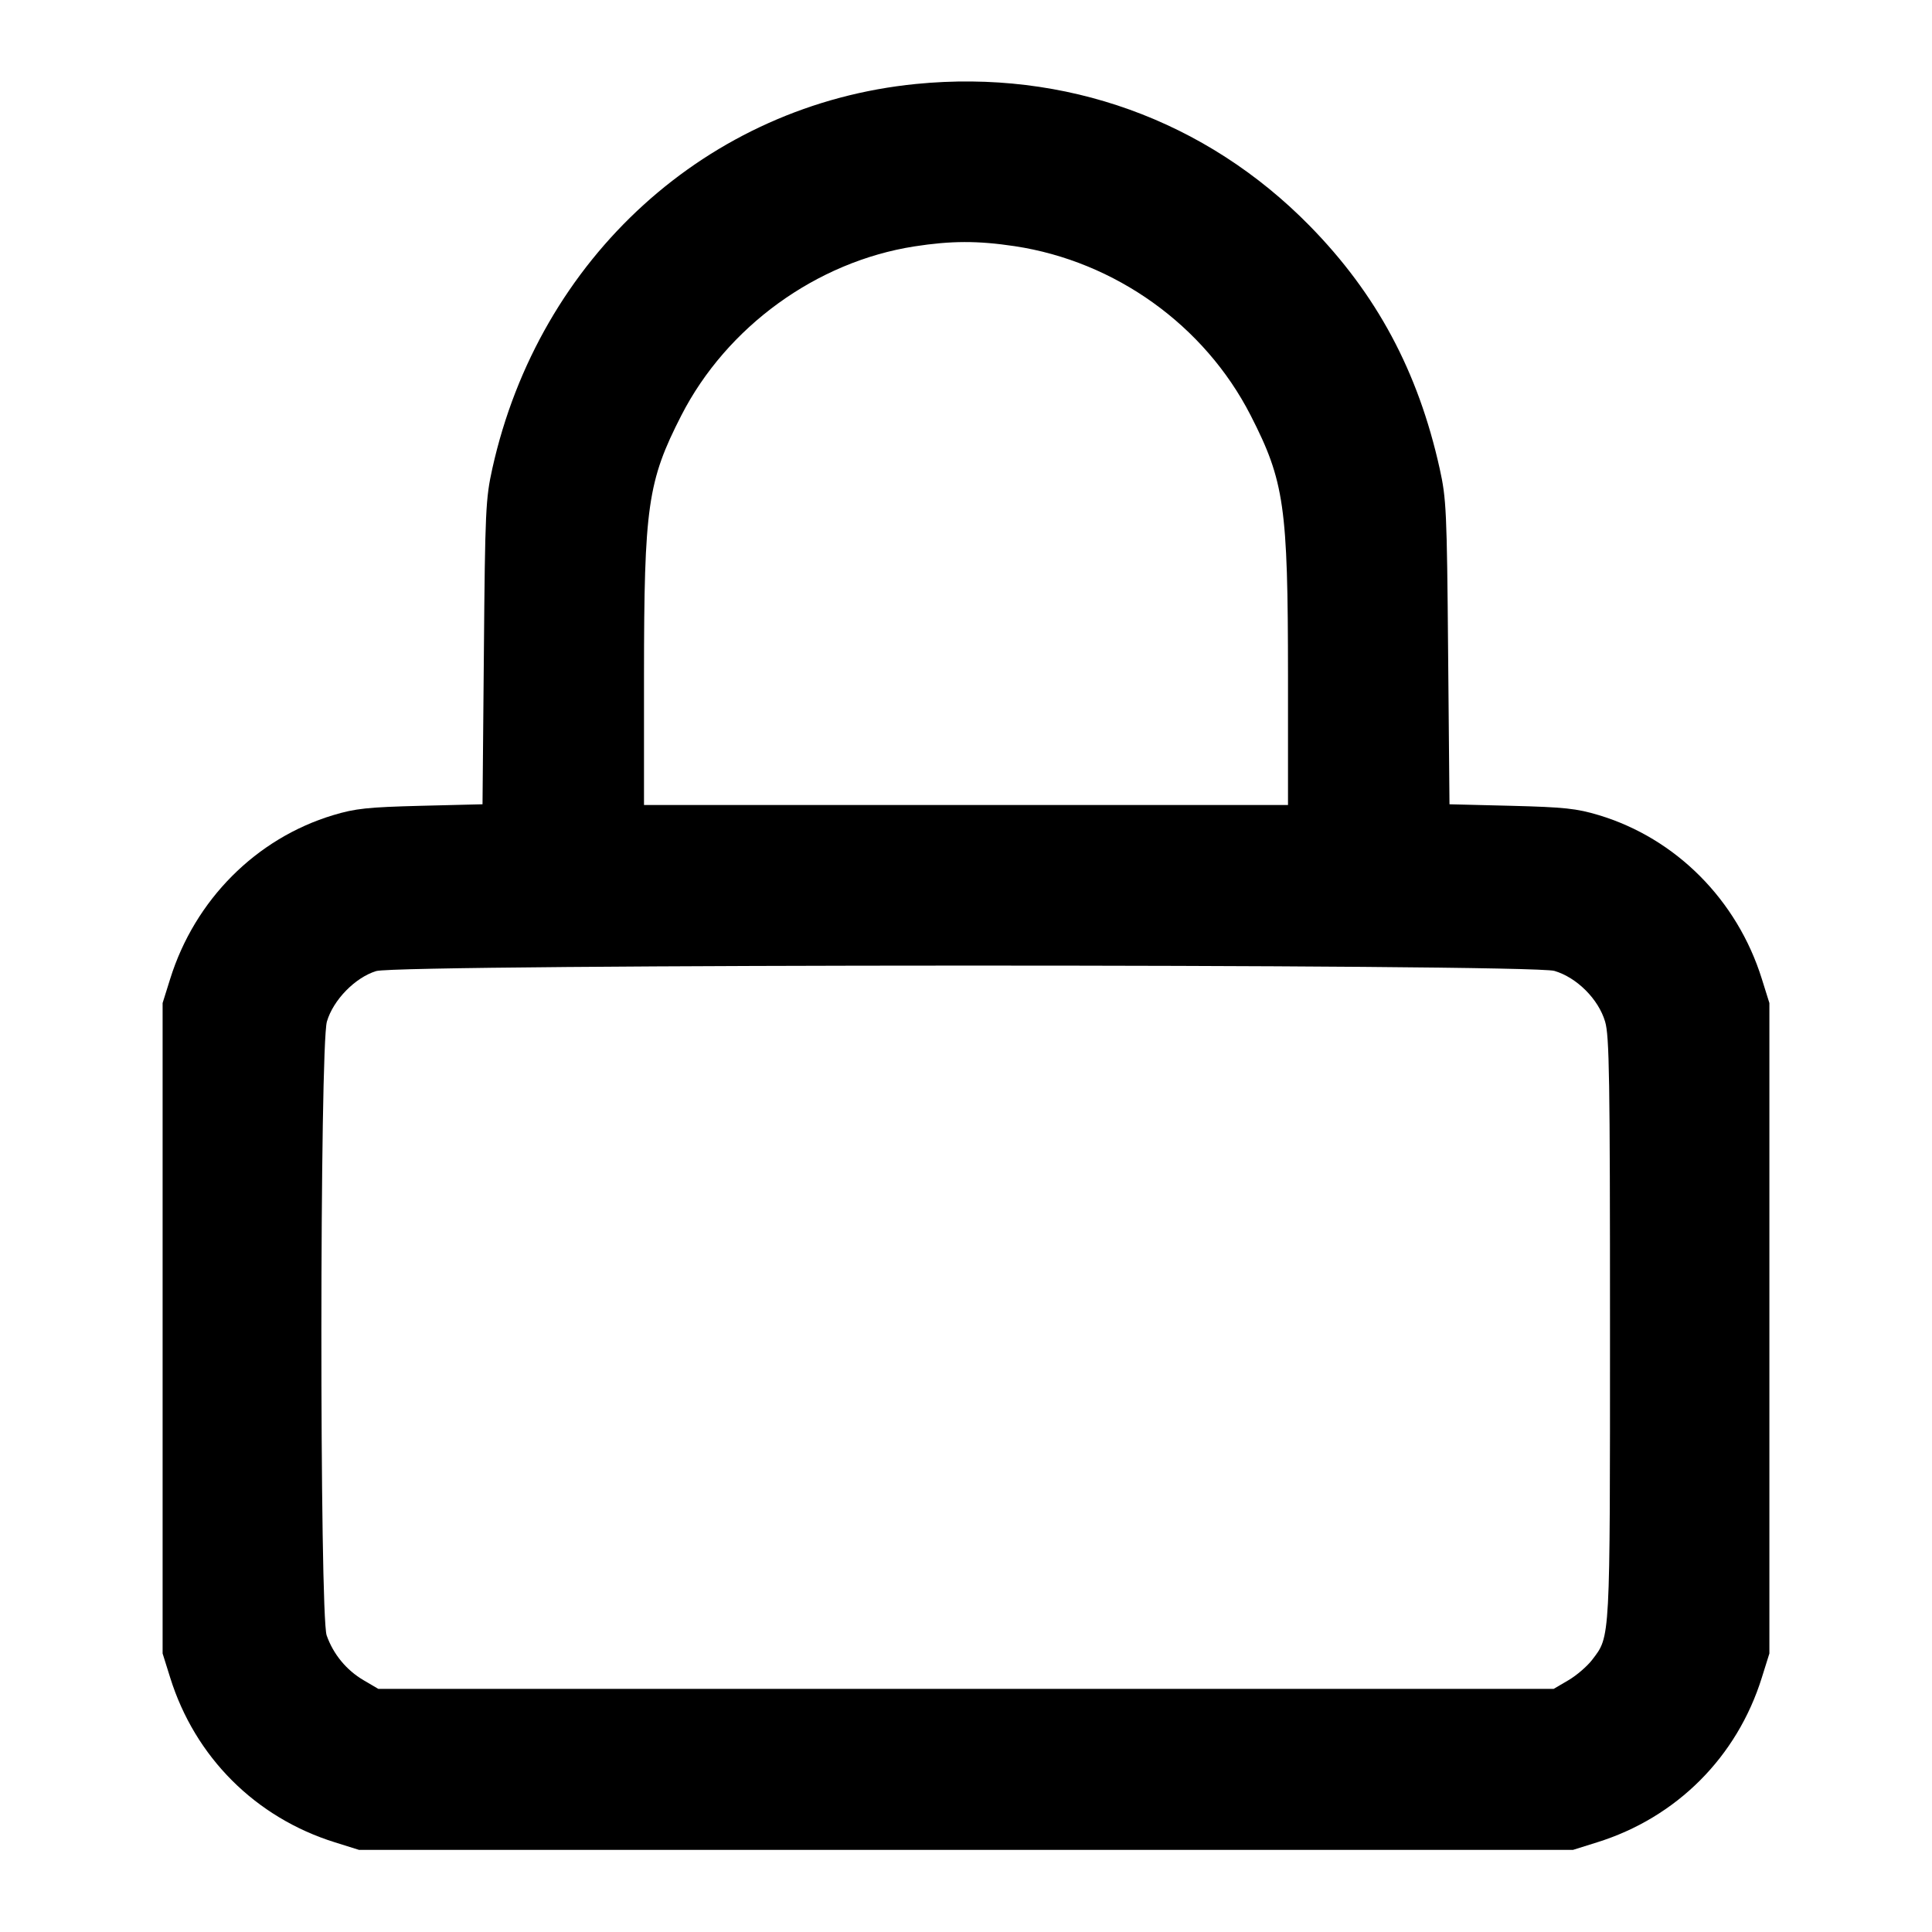 <svg xmlns="http://www.w3.org/2000/svg" width="24" height="24"
	 viewBox="0 0 24 24" class="feather feather-lock">
	<path
		d="M11.380 1.043 C 8.792 1.298,6.698 3.199,6.116 5.820 C 6.033 6.195,6.026 6.340,6.011 8.105 L 5.994 9.991 5.227 10.010 C 4.567 10.027,4.415 10.043,4.139 10.126 C 3.181 10.415,2.420 11.179,2.114 12.160 L 2.020 12.460 2.020 16.500 L 2.020 20.540 2.114 20.840 C 2.422 21.827,3.173 22.578,4.160 22.886 L 4.460 22.980 12.000 22.980 L 19.540 22.980 19.840 22.886 C 20.827 22.578,21.578 21.827,21.886 20.840 L 21.980 20.540 21.980 16.500 L 21.980 12.460 21.886 12.160 C 21.580 11.179,20.819 10.415,19.861 10.126 C 19.585 10.043,19.433 10.027,18.773 10.010 L 18.006 9.991 17.989 8.105 C 17.974 6.340,17.967 6.195,17.884 5.820 C 17.616 4.613,17.101 3.653,16.269 2.805 C 14.978 1.490,13.230 0.860,11.380 1.043 M12.605 3.058 C 13.855 3.247,14.964 4.042,15.536 5.160 C 15.955 5.980,15.999 6.287,16.000 8.390 L 16.000 10.000 12.000 10.000 L 8.000 10.000 8.000 8.390 C 8.001 6.287,8.045 5.980,8.464 5.160 C 9.028 4.059,10.142 3.251,11.358 3.061 C 11.816 2.990,12.144 2.989,12.605 3.058 M19.310 12.061 C 19.589 12.144,19.856 12.411,19.939 12.690 C 19.992 12.866,20.000 13.389,20.000 16.501 C 20.000 20.415,20.005 20.321,19.779 20.618 C 19.718 20.698,19.585 20.813,19.484 20.872 L 19.300 20.980 12.000 20.980 L 4.700 20.980 4.516 20.872 C 4.303 20.747,4.141 20.550,4.058 20.316 C 3.969 20.062,3.971 12.991,4.061 12.690 C 4.140 12.421,4.412 12.143,4.673 12.063 C 4.964 11.974,19.009 11.971,19.310 12.061 "
		stroke="none" fill-rule="evenodd" fill="currentColor"></path>
</svg>